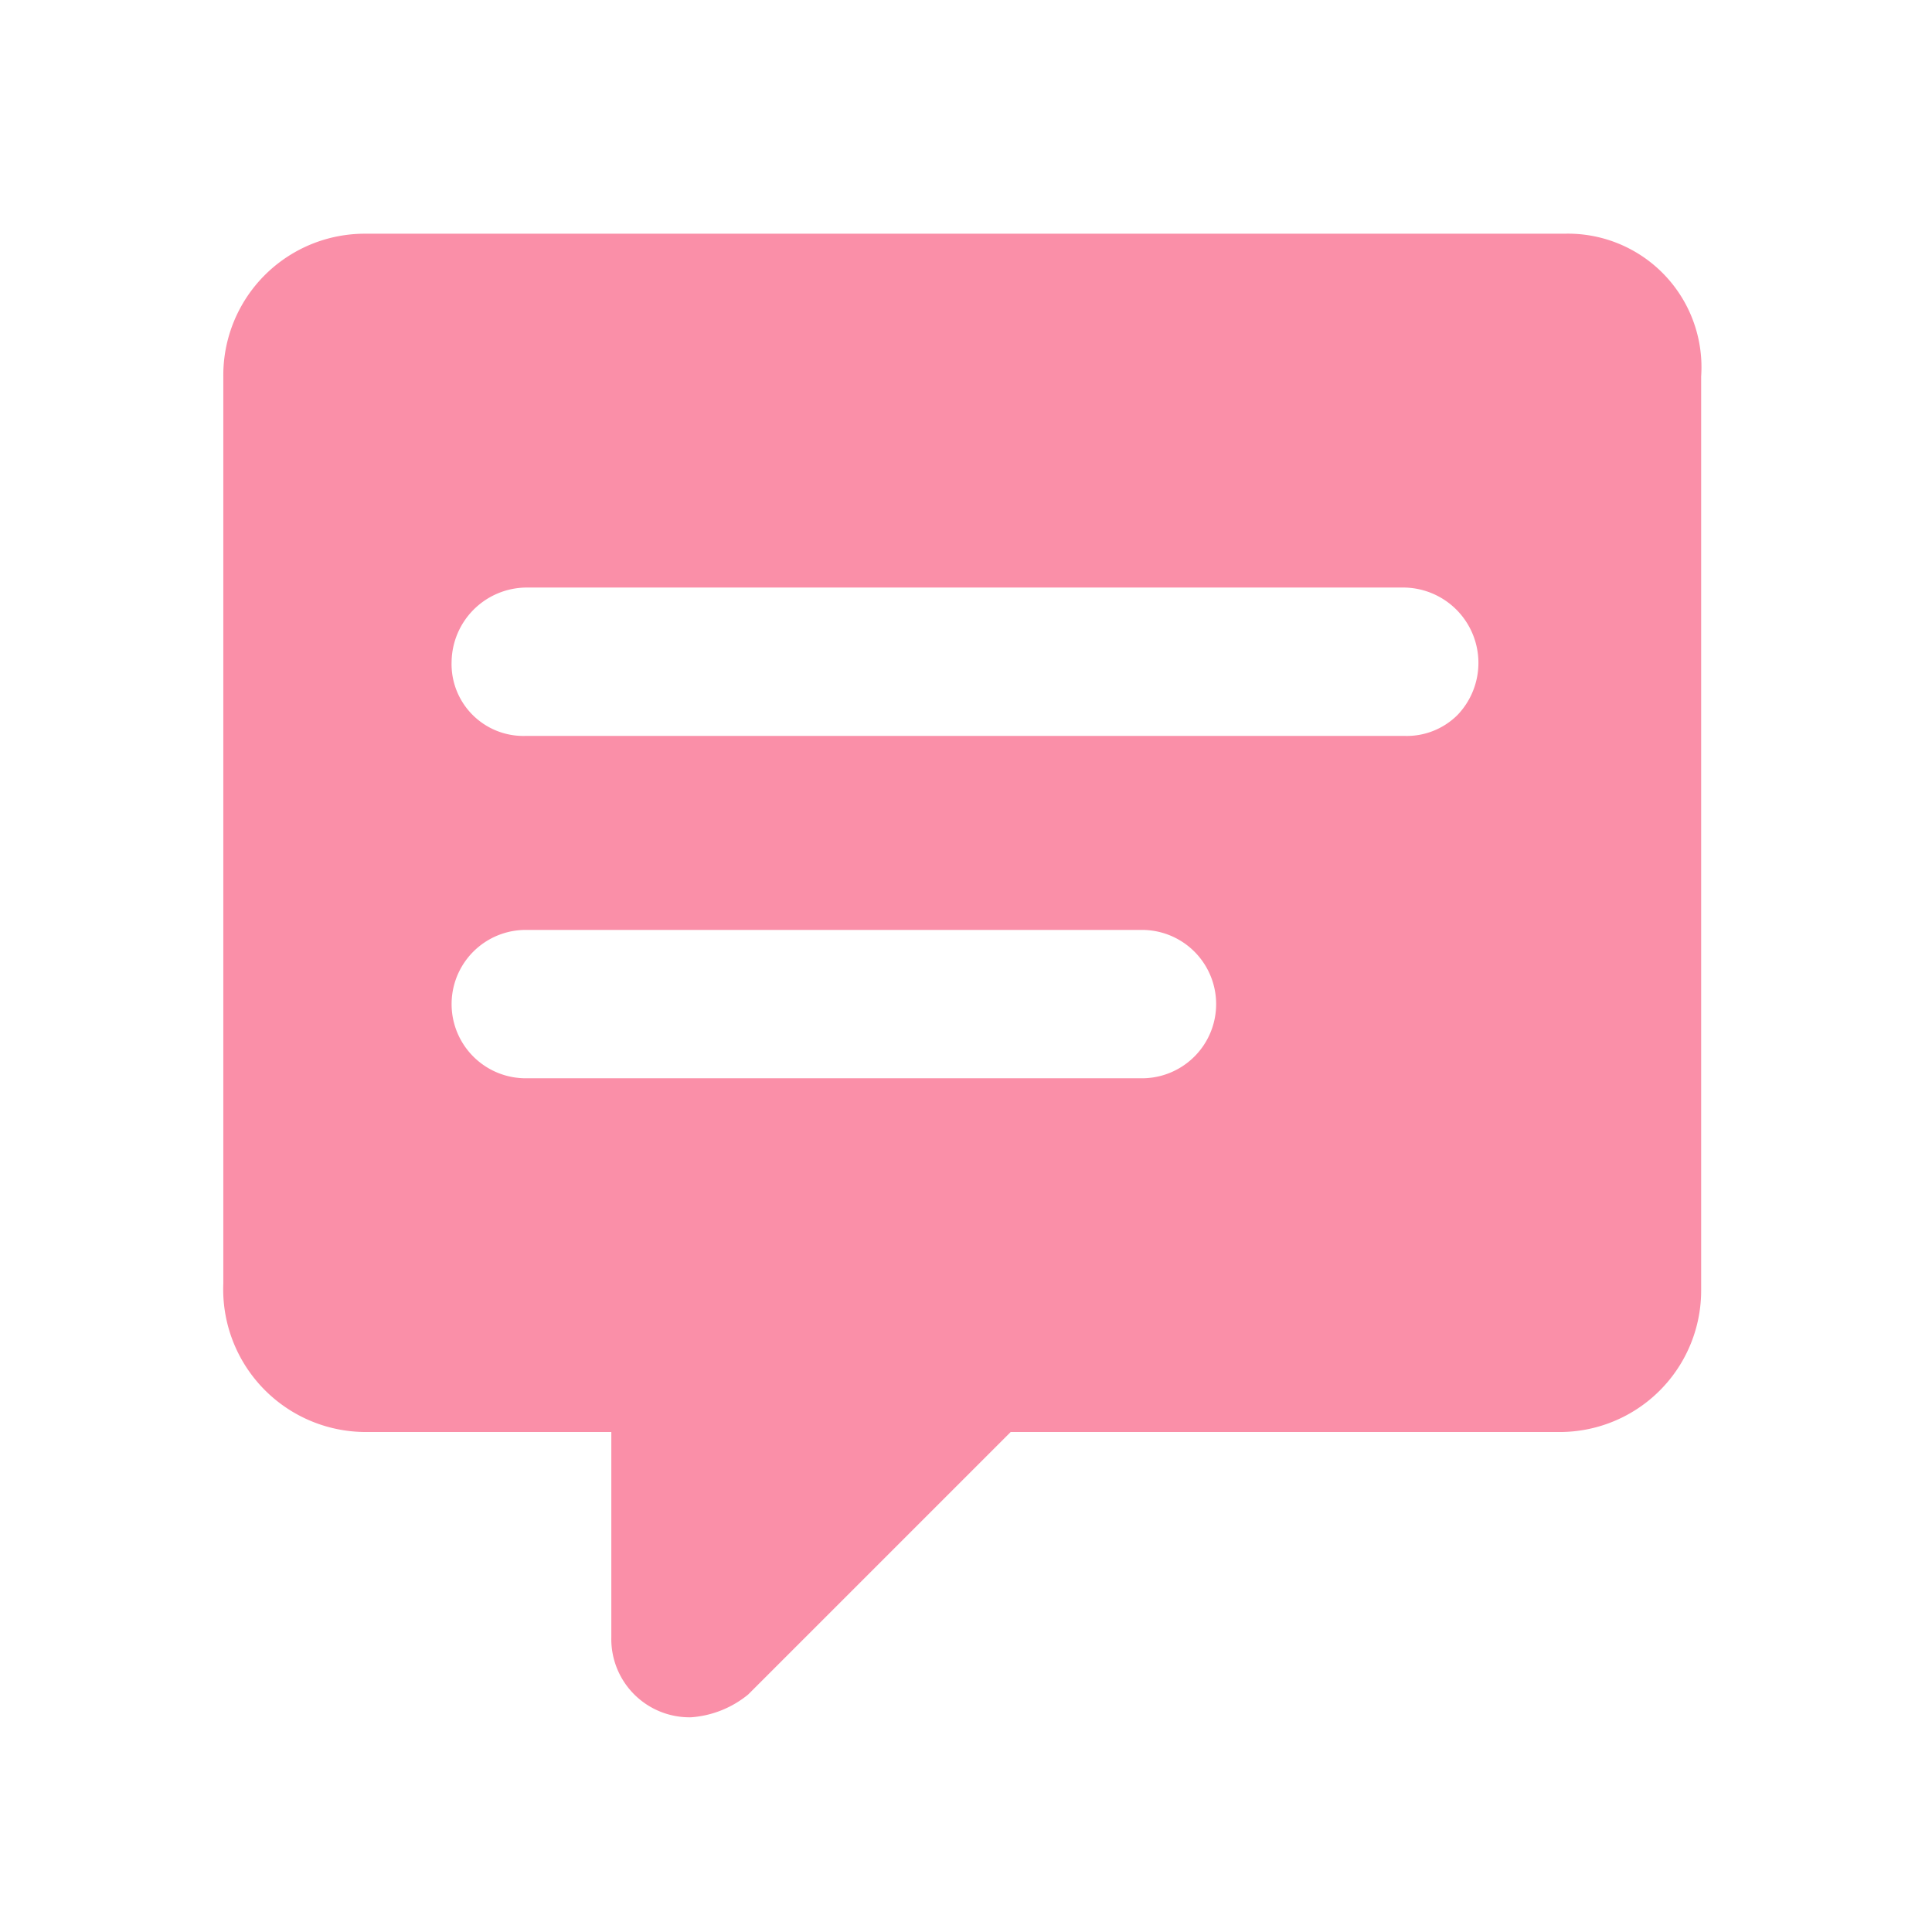 <svg t="1624875955806" class="icon" viewBox="0 0 1024 1024" version="1.1" xmlns="http://www.w3.org/2000/svg" p-id="4721" width="200" height="200"><path d="M193.962 123.875a74.982 74.982 0 0 0-75.6 75.657v480.825a75.6 75.6 0 0 0 75.6 78.638h130.05v108.844a41.457 41.457 0 0 0 42.356 42.356 53.831 53.831 0 0 0 30.206-12.094L535.681 758.995h290.363a74.982 74.982 0 0 0 75.6-75.6v-483.863A70.763 70.763 0 0 0 829.082 123.875H194.02z m411.3 447.637H278.675a39.318 39.318 0 0 1 0-78.638h326.587a39.318 39.318 0 1 1 0 78.638zM744.369 390.05H278.619a38.082 38.082 0 0 1-39.262-39.375 39.938 39.938 0 0 1 39.318-39.262h465.75a39.938 39.938 0 0 1 28.125 67.5 38.082 38.082 0 0 1-28.125 11.138z" p-id="4722" fill="#fa8fa8"></path></svg>